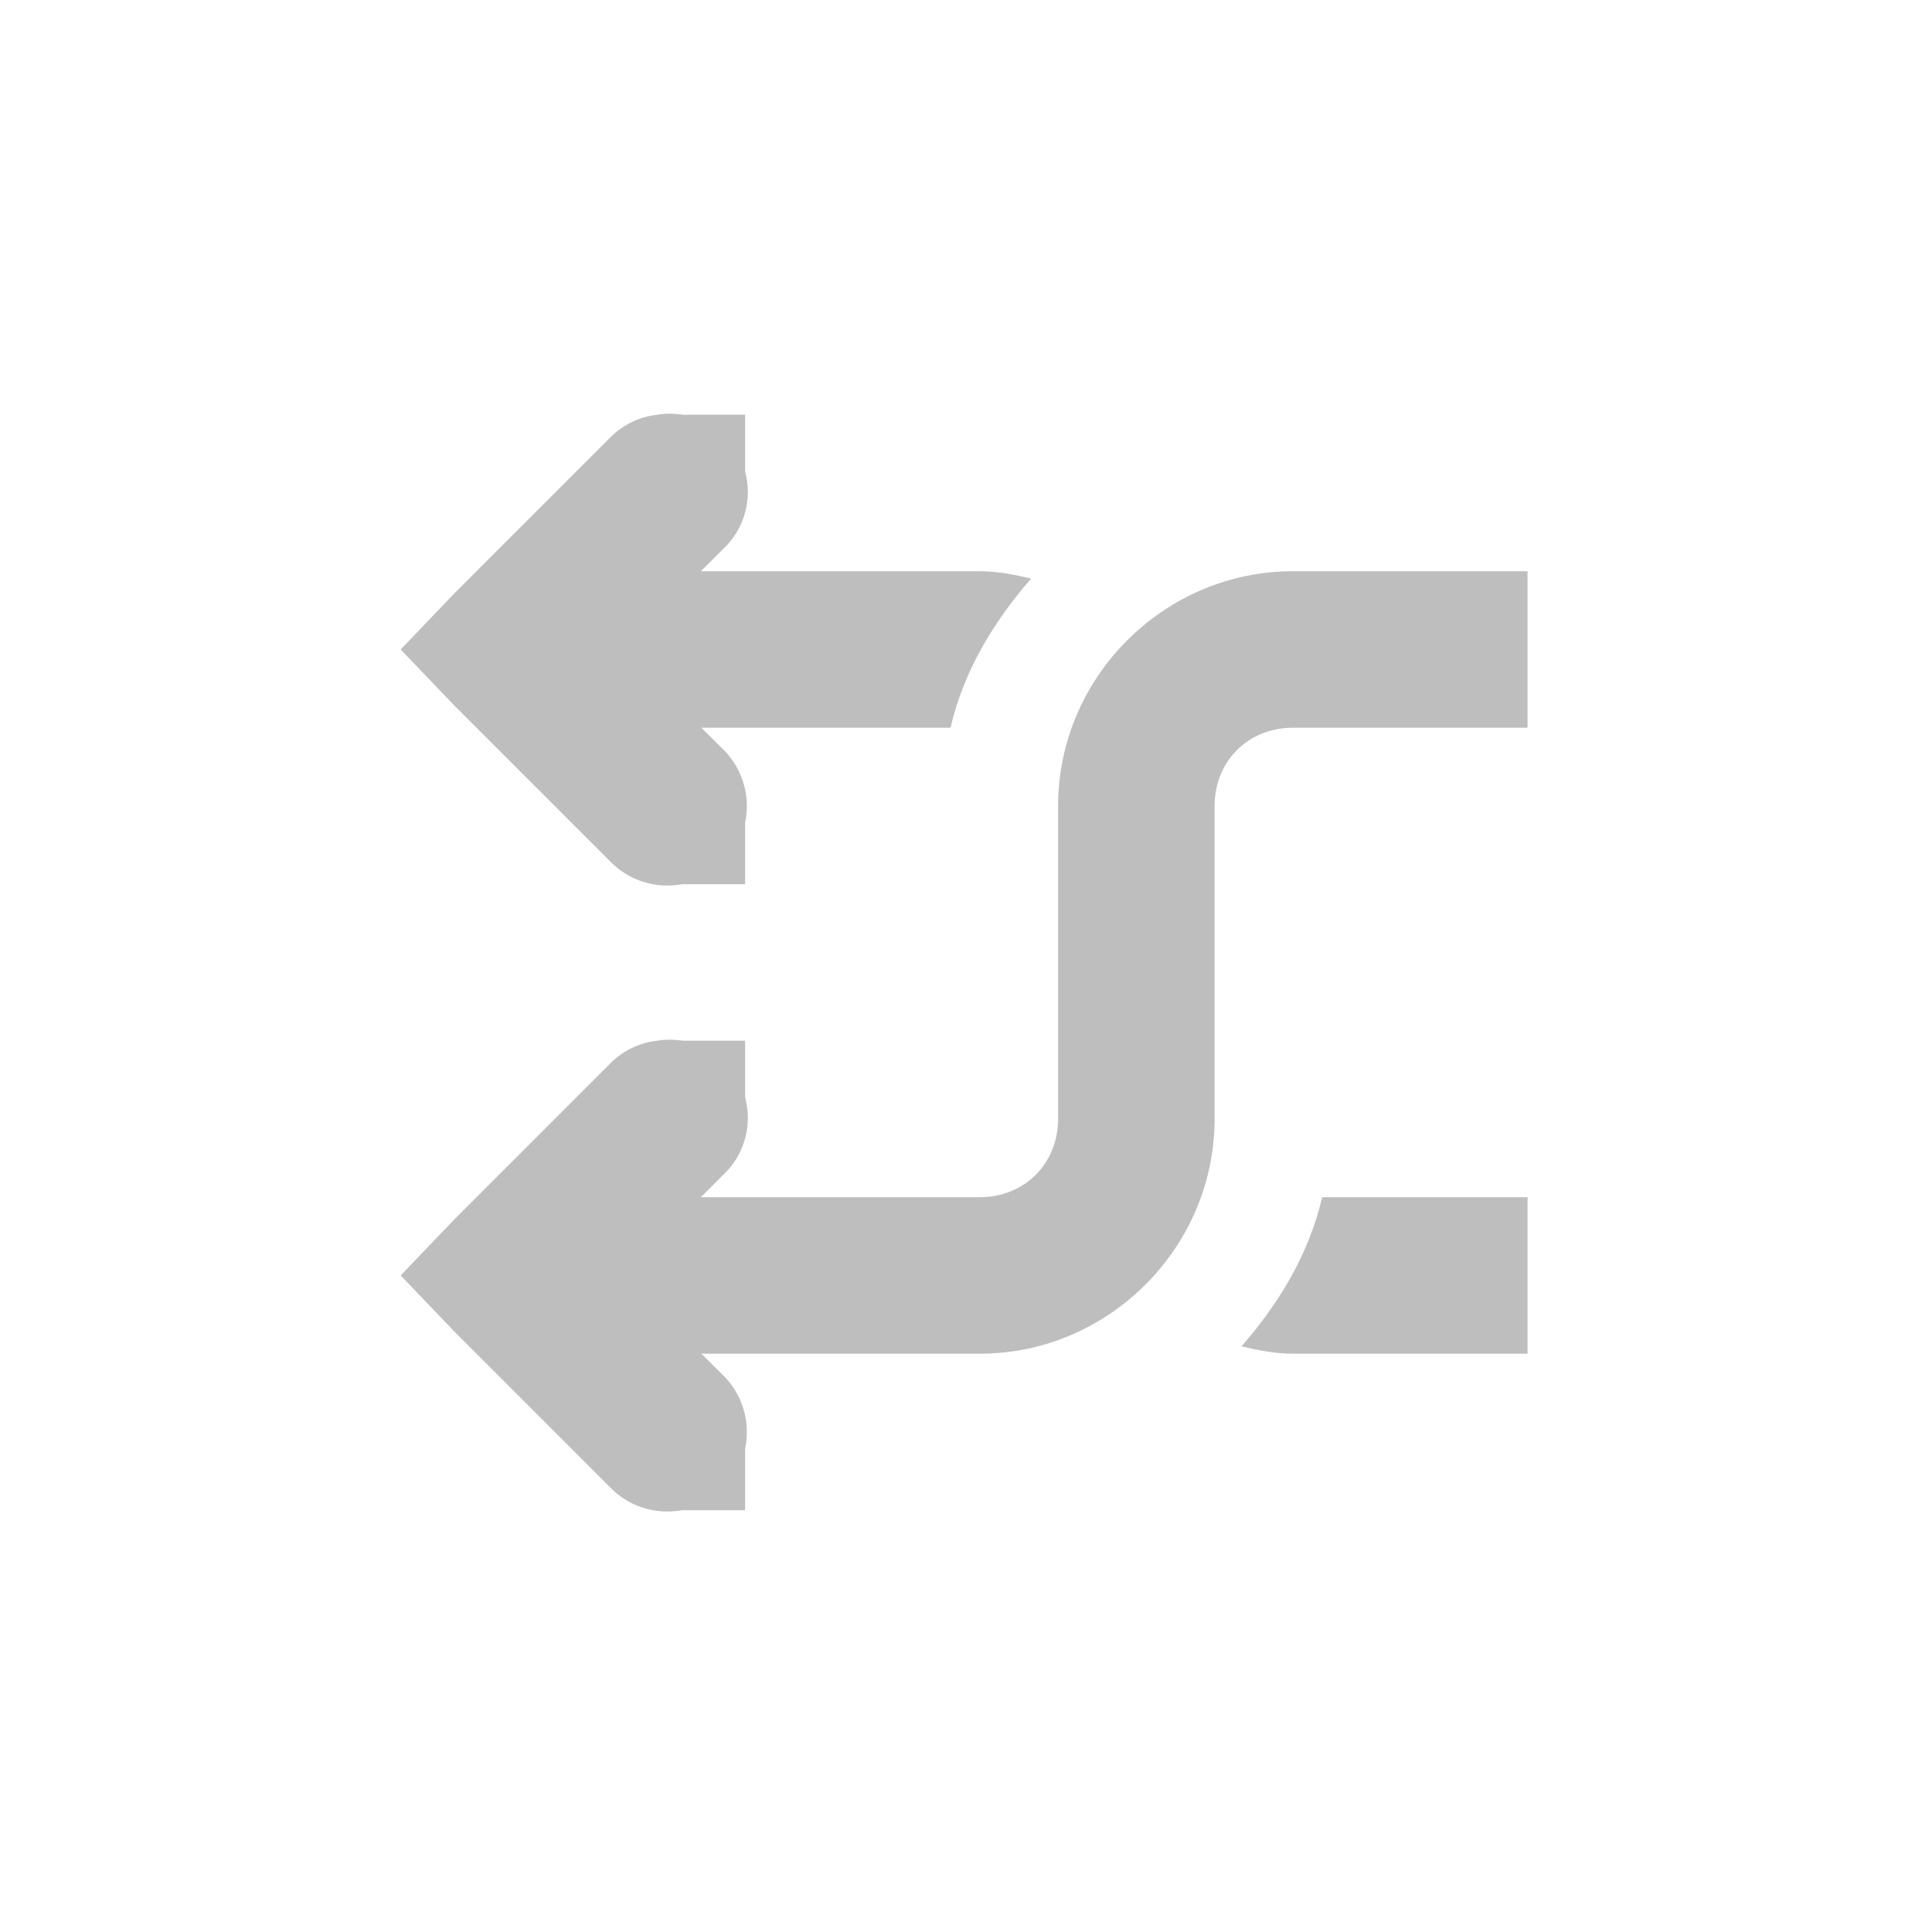 <?xml version="1.0" encoding="UTF-8" standalone="no"?>
<!-- Created with Inkscape (http://www.inkscape.org/) -->

<svg
   xmlns:dc="http://purl.org/dc/elements/1.1/"
   xmlns:cc="http://creativecommons.org/ns#"
   xmlns:rdf="http://www.w3.org/1999/02/22-rdf-syntax-ns#"
   xmlns:svg="http://www.w3.org/2000/svg"
   xmlns="http://www.w3.org/2000/svg"
   xmlns:sodipodi="http://sodipodi.sourceforge.net/DTD/sodipodi-0.dtd"
   xmlns:inkscape="http://www.inkscape.org/namespaces/inkscape"
   id="svg7384"
   height="24"
   width="24"
   version="1.1"
   inkscape:version="0.91 r13725"
   sodipodi:docname="media-playlist-shuffle-rtl.svg">
  <defs
     id="defs16" />
  <sodipodi:namedview
     pagecolor="#ffffff"
     bordercolor="#666666"
     borderopacity="1"
     objecttolerance="10"
     gridtolerance="10"
     guidetolerance="10"
     inkscape:pageopacity="0"
     inkscape:pageshadow="2"
     inkscape:window-width="1366"
     inkscape:window-height="716"
     id="namedview14"
     showgrid="false"
     inkscape:zoom="14.75"
     inkscape:cx="8"
     inkscape:cy="8"
     inkscape:window-x="0"
     inkscape:window-y="24"
     inkscape:window-maximized="1"
     inkscape:current-layer="svg7384" />
  <title
     id="title9167">Gnome Symbolic Icon Theme</title>
  <g
     id="layer9"
     transform="matrix(0.972,0,0,0.972,-152.096,-265.064)">
    <path
       id="path5375"
       style="color:#bebebe;text-indent:0;text-transform:none;block-progression:tb;fill:#bebebe"
       d="m 173,280 c -1.645,0 -3,1.355 -3,3 l 0,4 c 0,0.571 -0.429,1 -1,1 l -6,0 0,2 6,0 c 1.645,0 3,-1.355 3,-3 l 0,-4 c 0,-0.571 0.429,-1 1,-1 l 3,0 0,-2 -3,0 z"
       inkscape:connector-curvature="0" />
    <path
       id="path5377"
       style="color:#bebebe;text-indent:0;text-transform:none;block-progression:tb;fill:#bebebe"
       d="m 164.88,286 a 1,1 0 0 0 -0.594,0.281 l -2,2 -0.688,0.719 0.688,0.719 2,2 a 1.016,1.016 0 1 0 1.438,-1.438 l -1.29,-1.28 1.281,-1.281 a 1,1 0 0 0 -0.84,-1.72 z"
       inkscape:connector-curvature="0" />
    <path
       id="path5379"
       style="color:#bebebe;text-indent:0;text-transform:none;block-progression:tb;fill:#bebebe"
       d="m 164.88,278 a 1,1 0 0 0 -0.594,0.281 l -2,2 -0.688,0.719 0.688,0.719 2,2 a 1.016,1.016 0 1 0 1.438,-1.438 l -1.29,-1.28 1.281,-1.281 a 1,1 0 0 0 -0.84,-1.72 z"
       inkscape:connector-curvature="0" />
    <path
       id="path5381"
       style="color:#bebebe;text-indent:0pt;text-transform:none;fill:#bebebe"
       d="m 169,280 c 0.23,0 0.441,0.044 0.656,0.094 -0.481,0.551 -0.861,1.178 -1.031,1.906 l -5.625,0 0,-2 6,0 z m 7,8 0,2 -3,0 c -0.23,0 -0.441,-0.044 -0.656,-0.094 0.481,-0.551 0.861,-1.178 1.031,-1.906 l 2.625,0 z"
       inkscape:connector-curvature="0" />
    <rect
       id="rect5383"
       style="color:#000000;fill:#bebebe"
       transform="scale(-1,1)"
       height="1"
       width="1"
       y="286"
       x="-166" />
    <rect
       id="rect5385"
       style="color:#000000;fill:#bebebe"
       transform="scale(-1,1)"
       height="1"
       width="1"
       y="291"
       x="-166" />
    <rect
       id="rect5387"
       style="color:#000000;fill:#bebebe"
       transform="scale(-1,1)"
       height="1"
       width="1"
       y="278"
       x="-166" />
    <rect
       id="rect5389"
       style="color:#000000;fill:#bebebe"
       transform="scale(-1,1)"
       height="1"
       width="1"
       y="283"
       x="-166" />
  </g>
</svg>
